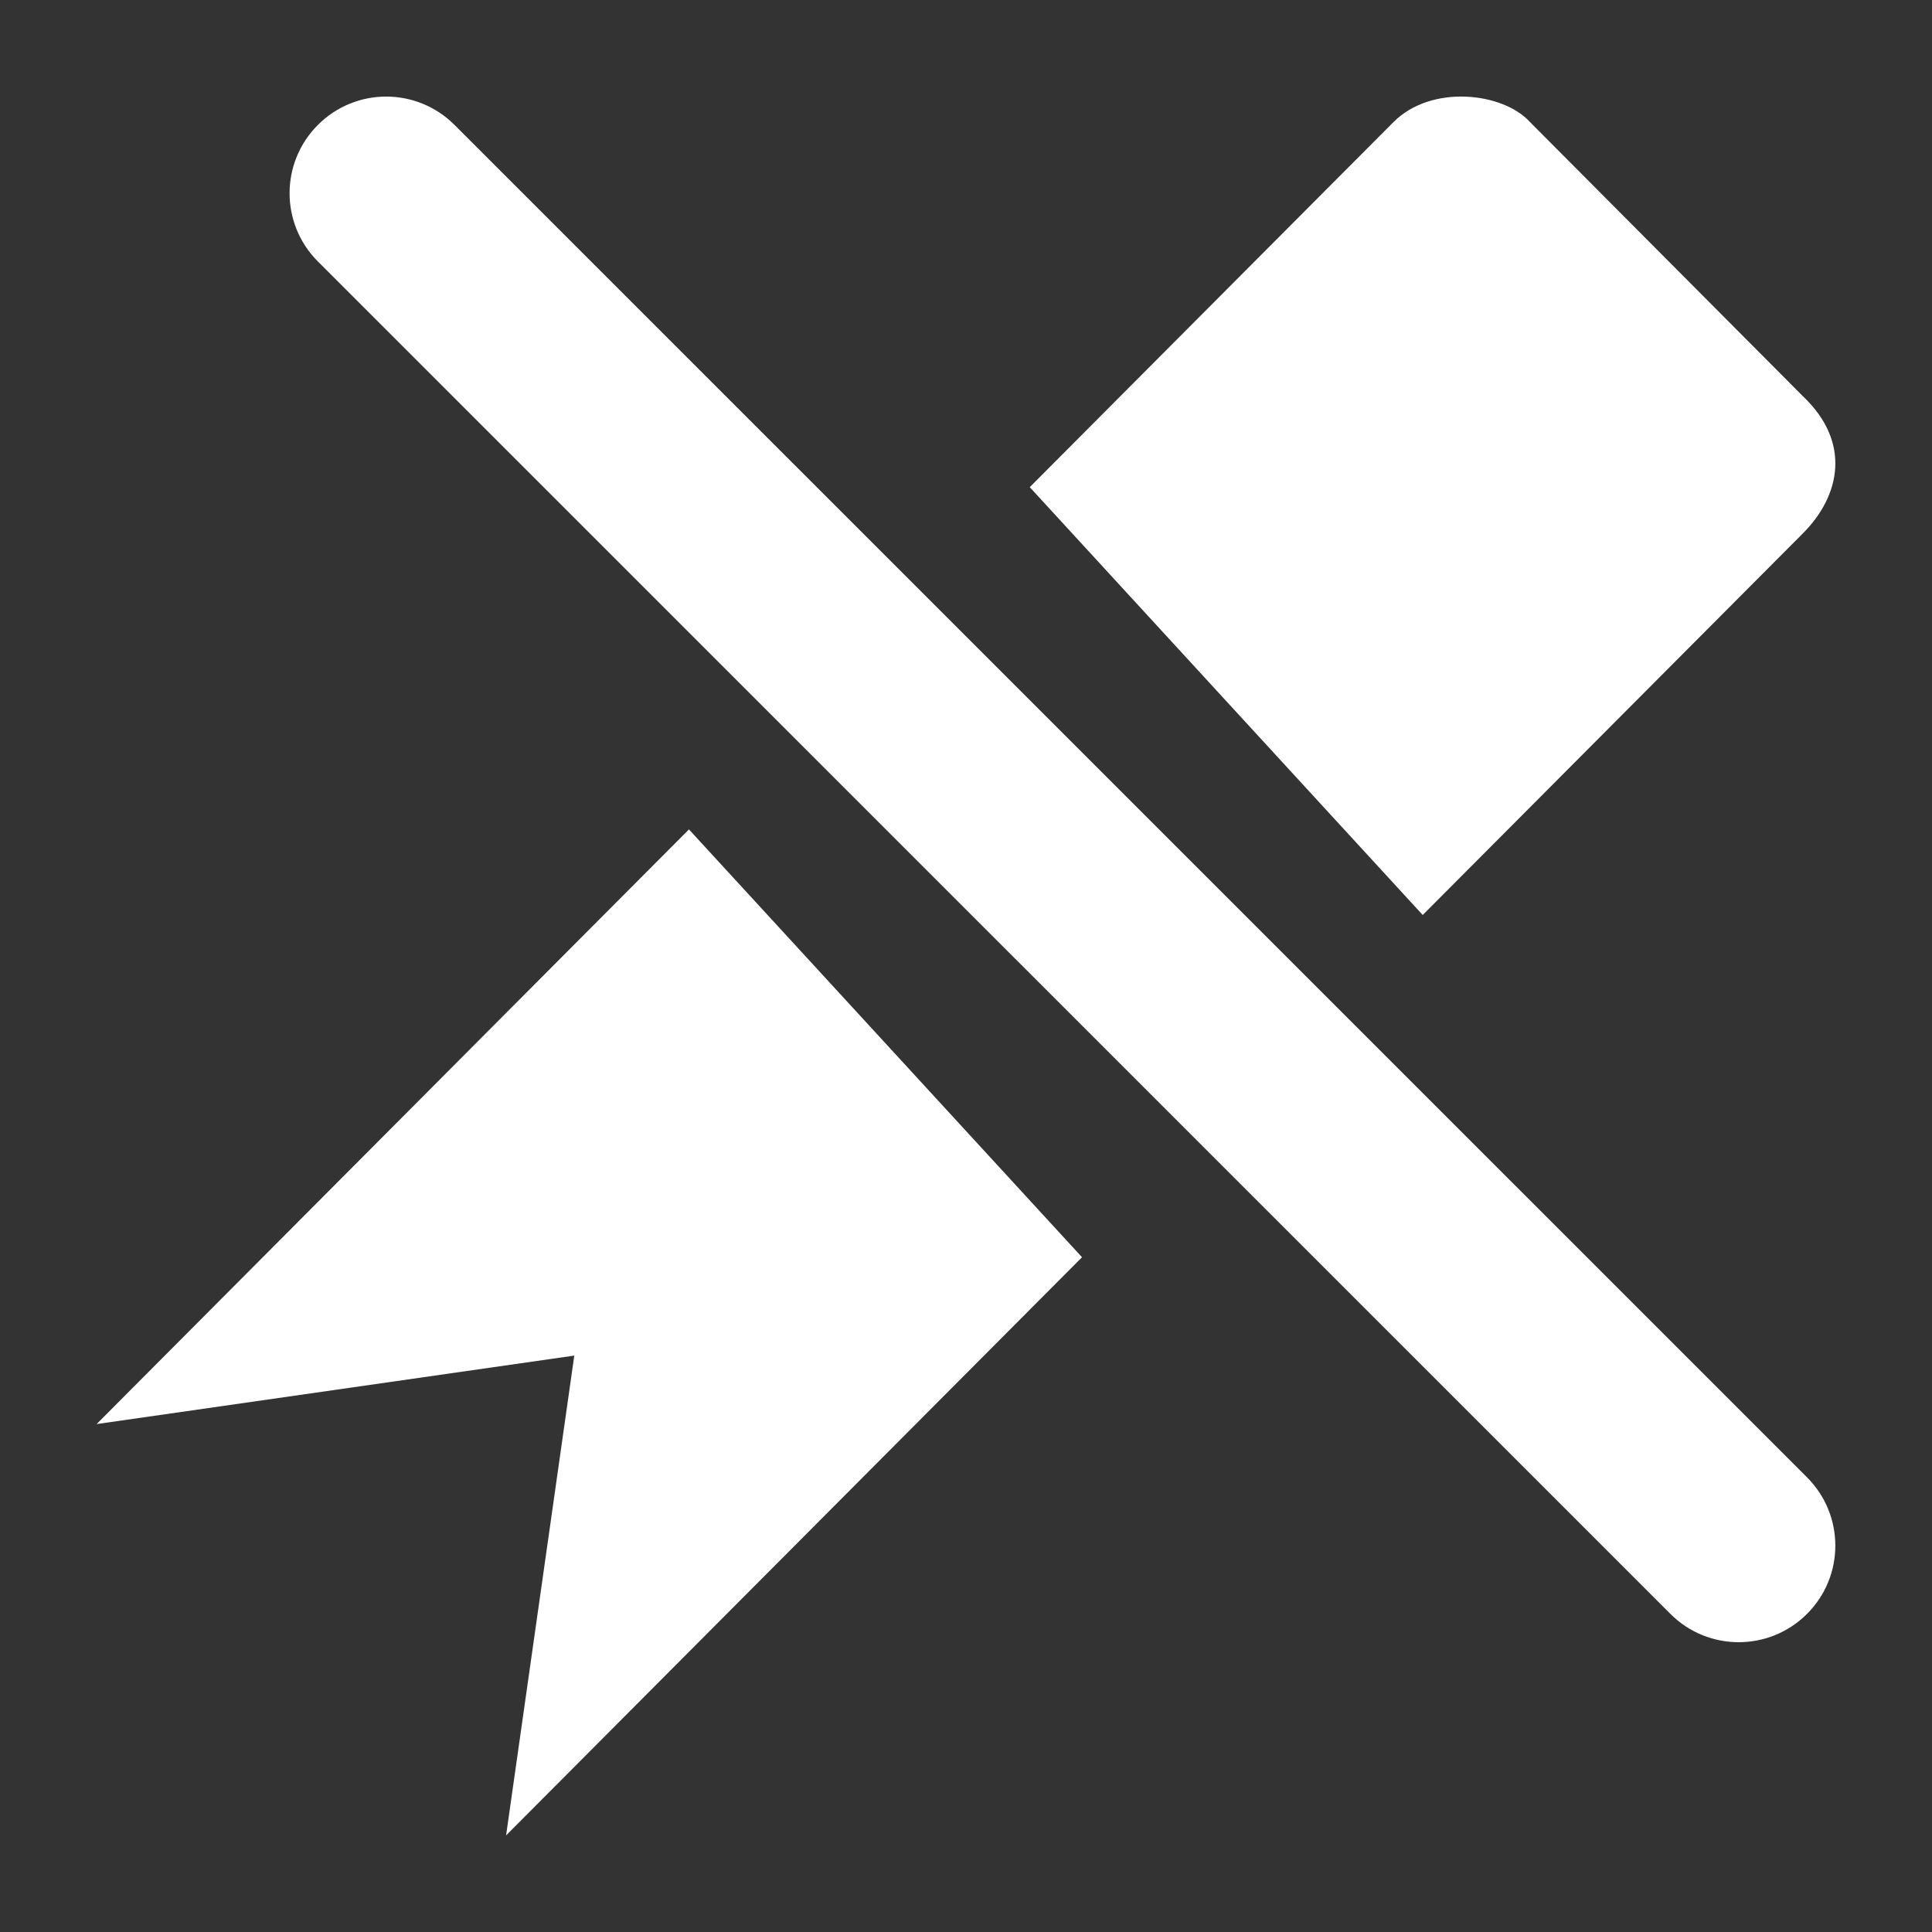 <svg version="1.1" id="Untag" xmlns="http://www.w3.org/2000/svg" xmlns:xlink="http://www.w3.org/1999/xlink" x="0px" y="0px"
	 viewBox="0 0 20 20" enable-background="new 0 0 20 20" xml:space="preserve">
<rect x="0" y="0" width="20" height="20" fill="#333333" stroke="none"/>
<path fill="#ffffff" d="M1,14.742l4.945-0.709L5.239,19l5.962-5.985L7.132,8.586L1,14.742z M18.664,5.521c0.391-0.393,0.5-0.945,0-1.419
	l-2.826-2.839c-0.279-0.308-1.021-0.392-1.412,0l-3.766,3.78l4.068,4.429L18.664,5.521z M18.706,15.293l-14.001-14
	c-0.391-0.391-1.023-0.391-1.414,0c-0.391,0.391-0.391,1.023,0,1.414l14.001,14C17.488,16.903,17.744,17,17.999,17
	c0.256,0,0.512-0.098,0.707-0.293C19.097,16.317,19.097,15.684,18.706,15.293z"/>
</svg>
